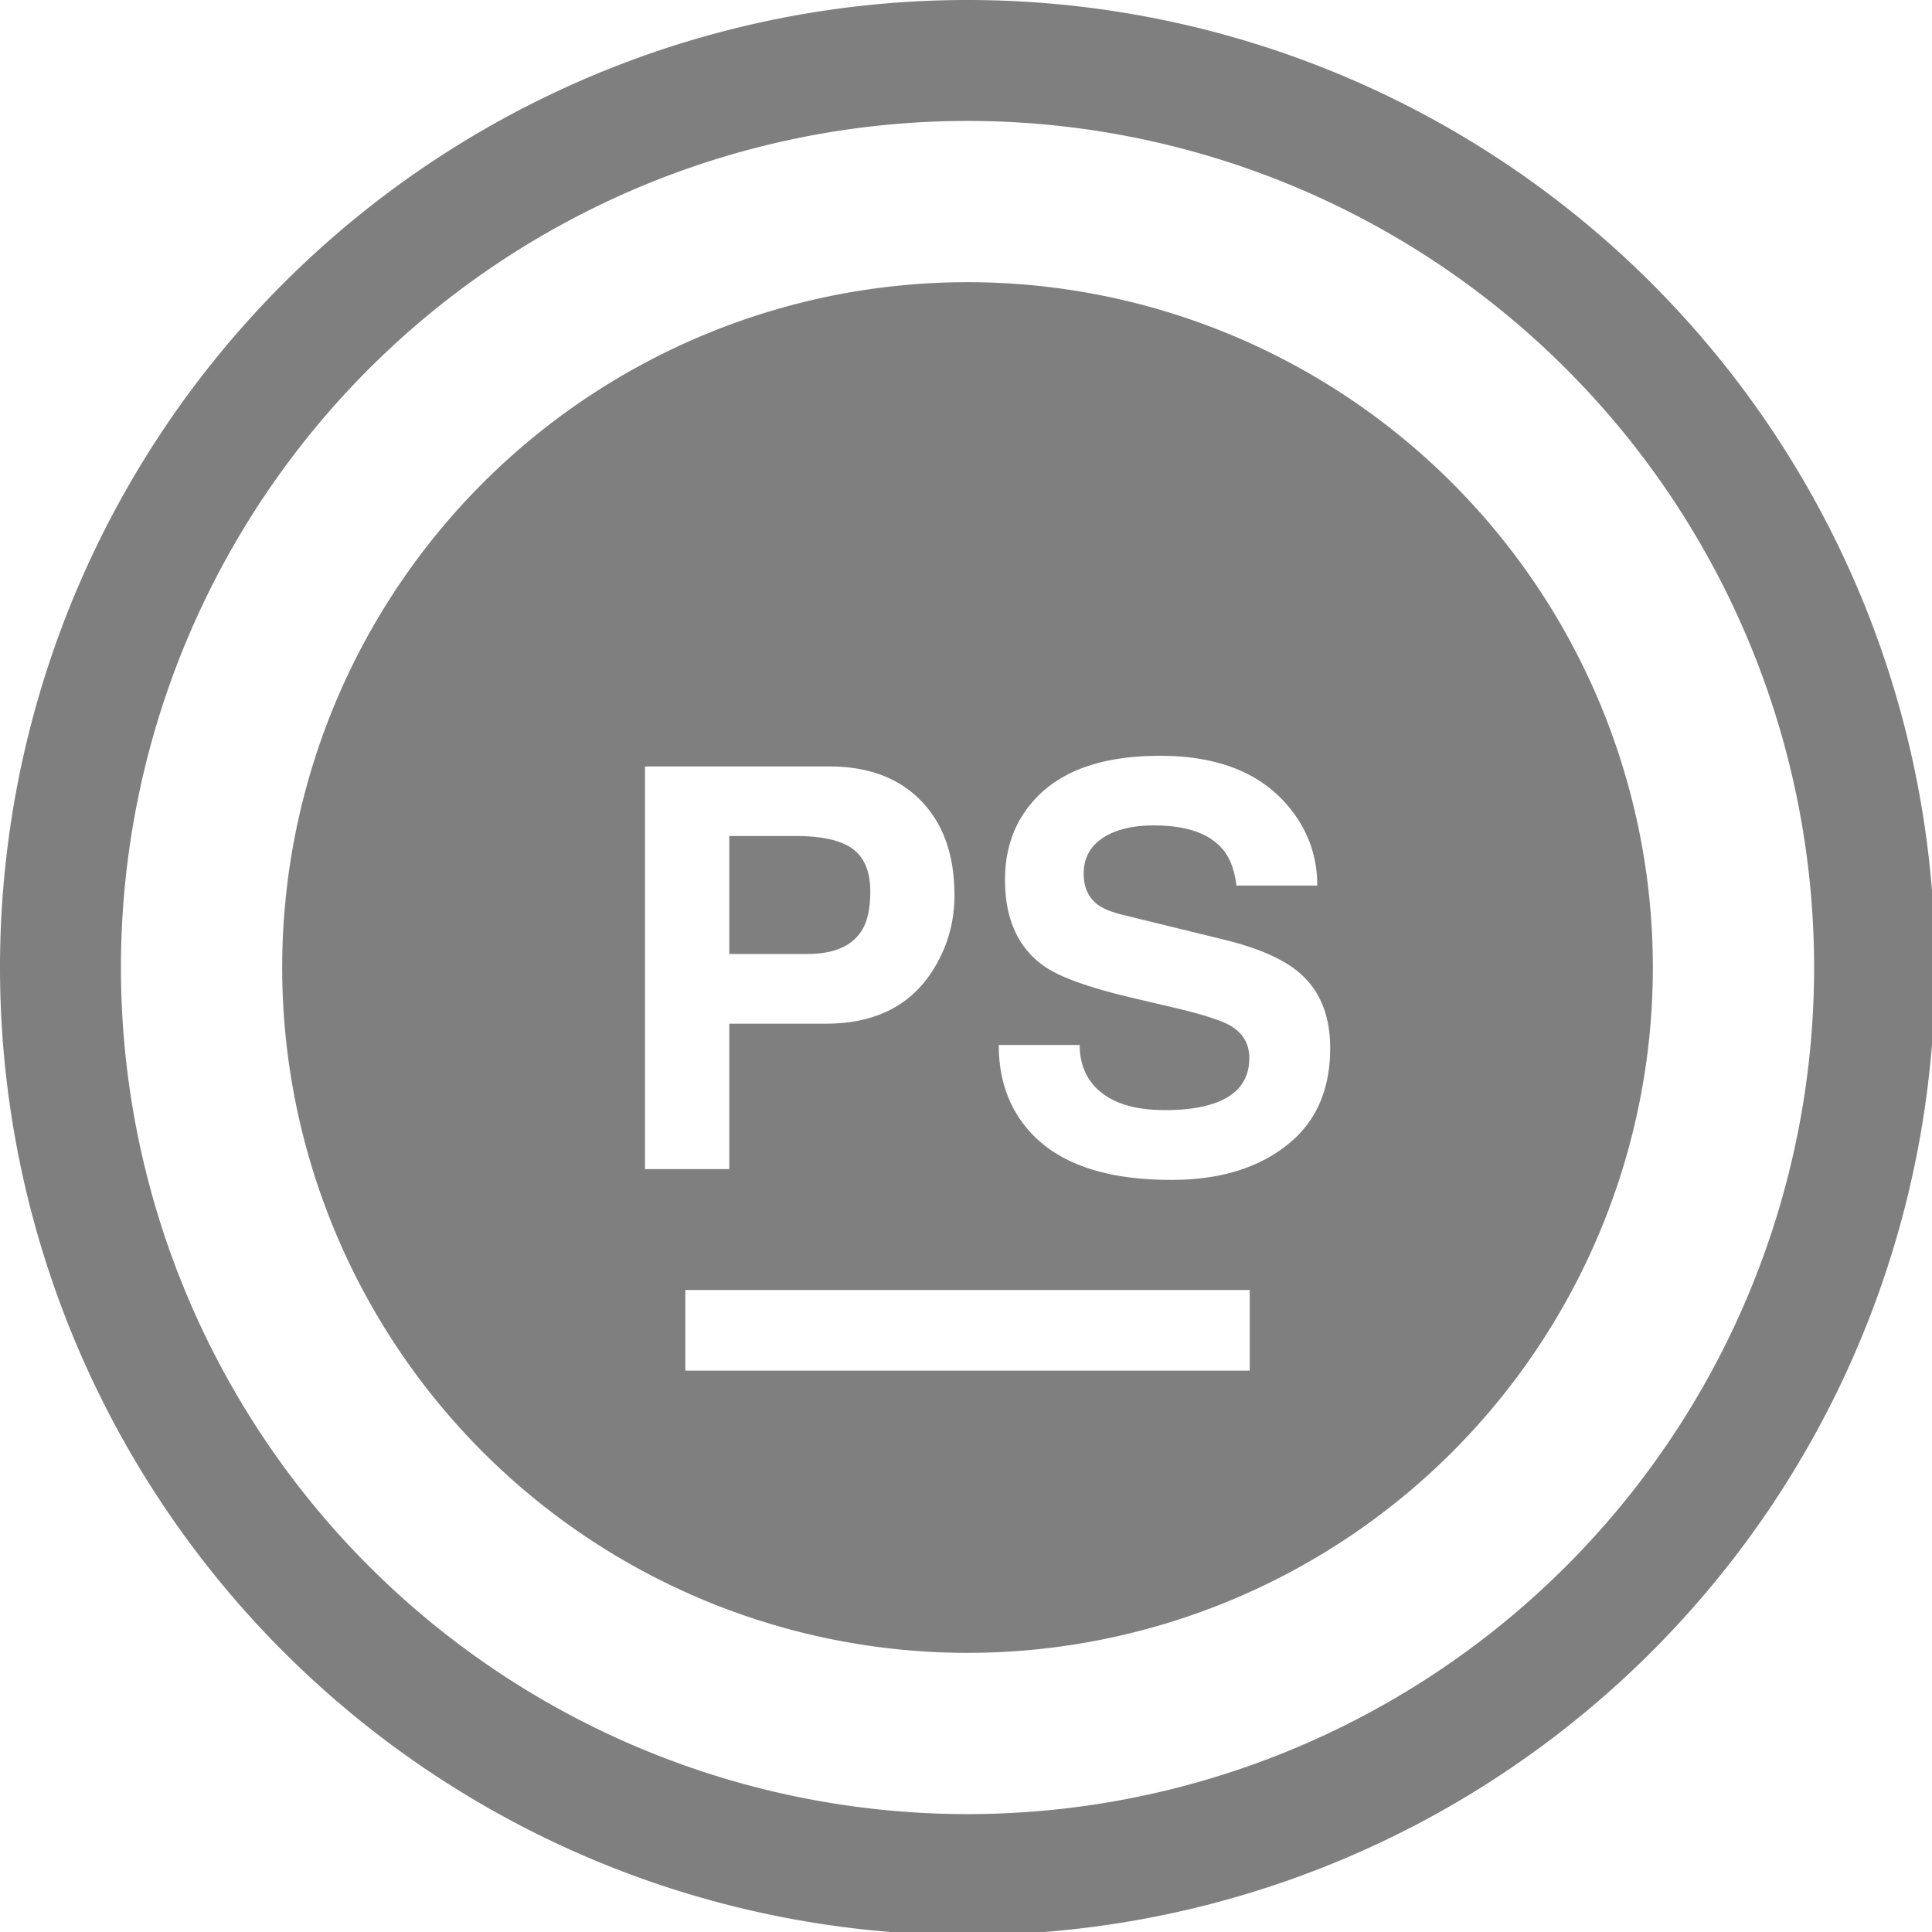 <?xml version="1.0" encoding="UTF-8" standalone="no"?>
<svg
   xmlns:dc="http://purl.org/dc/elements/1.1/"
   xmlns:cc="http://creativecommons.org/ns#"
   xmlns:rdf="http://www.w3.org/1999/02/22-rdf-syntax-ns#"
   xmlns:svg="http://www.w3.org/2000/svg"
   xmlns="http://www.w3.org/2000/svg"
   xmlns:sodipodi="http://sodipodi.sourceforge.net/DTD/sodipodi-0.dtd"
   xmlns:inkscape="http://www.inkscape.org/namespaces/inkscape"
   width="48"
   height="48"
   viewBox="0 0 12.7 12.7"
   version="1.1"
   id="svg4"
   sodipodi:docname="phpstorm.svg"
   inkscape:version="0.92.5 (2060ec1f9f, 2020-04-08)">
  <defs
     id="defs8">
  <style
     id="current-color-scheme"
     type="text/css">
      .ColorScheme-Highlight {
        color:#7f7f7f;
      }
  </style>
  </defs>
  <path
     class="ColorScheme-Highlight"
     style="fill:currentColor"
     d="M 24 0 A 24 24 0 0 0 0 24 A 24 24 0 0 0 24 48 A 24 24 0 0 0 48 24 A 24 24 0 0 0 24 0 z M 24 3 A 21 21 0 0 1 45 24 A 21 21 0 0 1 24 45 A 21 21 0 0 1 3 24 A 21 21 0 0 1 24 3 z M 24 7 A 17 17 0 0 0 7 24 A 17 17 0 0 0 24 41 A 17 17 0 0 0 41 24 A 17 17 0 0 0 24 7 z M 28.773 18.748 C 30.138 18.748 31.17 19.131 31.867 19.898 C 32.405 20.49 32.676 21.181 32.676 21.967 L 30.67 21.967 C 30.623 21.571 30.506 21.266 30.32 21.055 C 29.986 20.668 29.42 20.475 28.621 20.475 C 28.147 20.475 27.758 20.56 27.451 20.727 C 27.07 20.94 26.881 21.255 26.881 21.672 C 26.881 22.016 27.001 22.274 27.242 22.449 C 27.382 22.551 27.614 22.641 27.939 22.715 L 30.377 23.312 C 31.204 23.517 31.812 23.78 32.201 24.105 C 32.73 24.541 32.996 25.172 32.996 25.998 C 32.996 27.009 32.661 27.793 31.992 28.35 C 31.259 28.962 30.28 29.268 29.055 29.268 C 27.43 29.268 26.258 28.867 25.543 28.068 C 25.032 27.499 24.775 26.787 24.775 25.922 L 26.783 25.922 C 26.783 26.331 26.903 26.669 27.145 26.939 C 27.507 27.338 28.092 27.537 28.9 27.537 C 29.495 27.537 29.967 27.454 30.32 27.287 C 30.766 27.073 30.99 26.726 30.99 26.244 C 30.99 25.883 30.823 25.609 30.488 25.424 C 30.265 25.304 29.829 25.165 29.178 25.008 L 28.105 24.756 C 27.037 24.506 26.309 24.247 25.918 23.979 C 25.259 23.525 24.93 22.805 24.93 21.822 C 24.93 21.052 25.162 20.403 25.627 19.875 C 26.286 19.124 27.333 18.748 28.773 18.748 z M 16 19.012 L 20.568 19.012 C 21.535 19.012 22.296 19.295 22.848 19.865 C 23.401 20.434 23.676 21.216 23.676 22.207 C 23.676 22.912 23.482 23.557 23.092 24.141 C 22.534 24.975 21.665 25.393 20.486 25.393 L 18.09 25.393 L 18.09 29 L 16 29 L 16 19.012 z M 18.09 20.738 L 18.09 23.664 L 20.027 23.664 C 20.696 23.664 21.152 23.462 21.393 23.055 C 21.523 22.833 21.588 22.518 21.588 22.111 C 21.588 21.621 21.441 21.272 21.154 21.059 C 20.866 20.846 20.397 20.738 19.748 20.738 L 18.09 20.738 z M 17 32 L 31 32 L 31 34 L 17 34 L 17 32 z "
     transform="scale(0.265)"
     id="path843" />
</svg>
